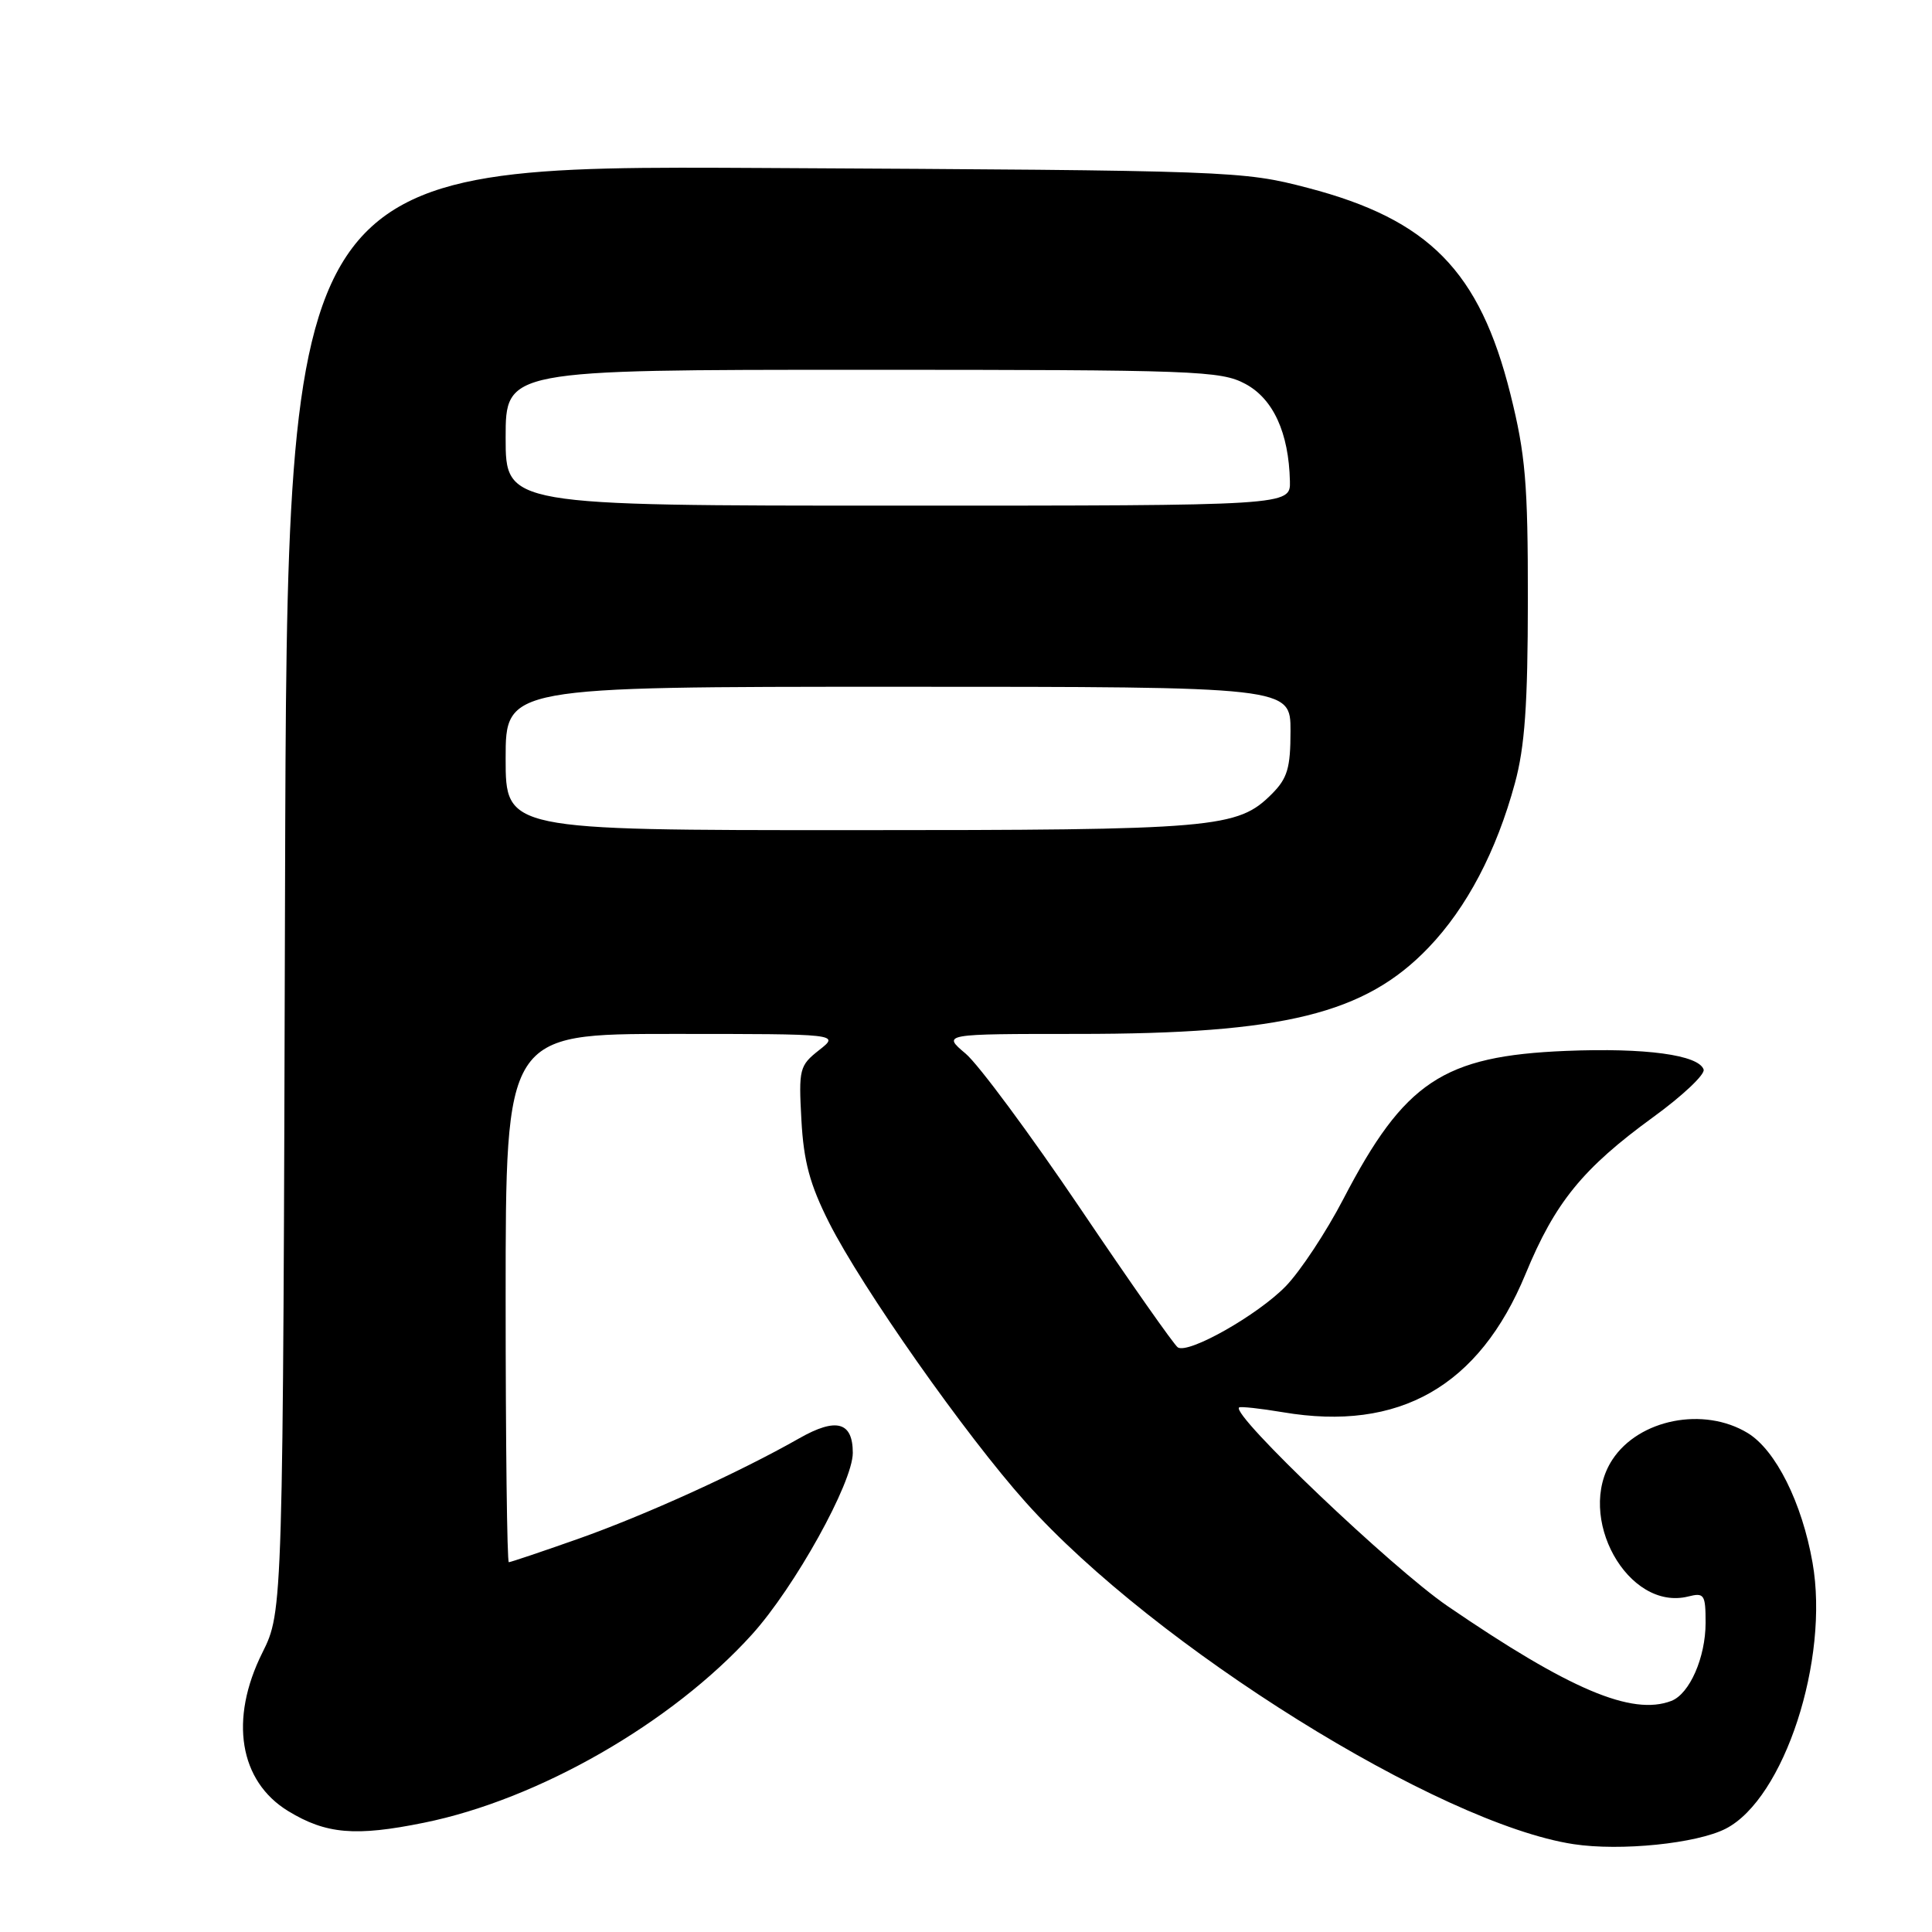 <?xml version="1.0" encoding="UTF-8" standalone="no"?>
<!DOCTYPE svg PUBLIC "-//W3C//DTD SVG 1.1//EN" "http://www.w3.org/Graphics/SVG/1.1/DTD/svg11.dtd" >
<svg xmlns="http://www.w3.org/2000/svg" xmlns:xlink="http://www.w3.org/1999/xlink" version="1.1" viewBox="0 0 256 256">
 <g >
 <path fill="currentColor"
d=" M 228.67 242.31 C 236.41 238.34 242.43 219.89 240.17 207.06 C 238.77 199.10 235.29 192.15 231.59 189.89 C 225.78 186.35 217.17 188.04 213.65 193.41 C 208.70 200.96 215.70 213.55 223.71 211.54 C 225.82 211.01 226.00 211.29 226.00 215.03 C 226.00 219.62 223.88 224.45 221.46 225.38 C 216.24 227.38 207.97 223.87 191.80 212.81 C 184.45 207.77 163.14 187.48 164.18 186.50 C 164.36 186.34 166.97 186.62 170.00 187.13 C 185.40 189.74 195.99 183.70 202.14 168.82 C 206.06 159.31 209.72 154.82 219.09 148.00 C 222.96 145.19 225.95 142.36 225.74 141.72 C 225.09 139.78 218.03 138.82 207.50 139.25 C 191.21 139.92 186.09 143.33 178.01 158.86 C 175.73 163.25 172.29 168.45 170.37 170.43 C 166.67 174.24 157.51 179.43 156.07 178.54 C 155.60 178.25 149.78 169.96 143.14 160.12 C 136.49 150.28 129.66 141.05 127.95 139.61 C 124.85 137.00 124.85 137.00 142.84 137.00 C 170.09 137.00 180.87 134.35 189.28 125.57 C 194.36 120.27 198.28 112.81 200.73 103.79 C 202.05 98.95 202.44 93.35 202.45 79.50 C 202.46 64.00 202.13 60.21 200.14 52.23 C 196.06 35.92 189.36 29.09 173.27 24.89 C 164.65 22.64 163.41 22.59 101.27 22.26 C 38.04 21.92 38.04 21.92 37.77 117.71 C 37.50 213.50 37.50 213.50 34.76 219.00 C 30.36 227.82 31.70 236.02 38.19 239.98 C 43.20 243.03 47.09 243.37 56.18 241.52 C 71.35 238.45 89.03 228.30 99.63 216.59 C 105.30 210.32 113.00 196.46 113.00 192.51 C 113.00 188.40 110.81 187.80 105.93 190.57 C 97.91 195.13 85.51 200.76 76.60 203.91 C 71.78 205.61 67.65 207.00 67.42 207.00 C 67.19 207.00 67.00 191.25 67.00 172.00 C 67.00 137.00 67.00 137.00 89.13 137.00 C 111.27 137.00 111.27 137.00 108.53 139.15 C 105.93 141.20 105.82 141.65 106.19 148.40 C 106.49 153.92 107.31 156.95 109.86 162.01 C 114.23 170.66 127.93 190.15 135.93 199.08 C 153.02 218.16 190.66 241.64 208.50 244.36 C 214.73 245.31 224.83 244.28 228.67 242.31 Z  M 67.00 100.50 C 67.00 91.00 67.00 91.00 119.00 91.00 C 171.00 91.00 171.00 91.00 171.00 96.86 C 171.00 101.77 170.59 103.13 168.53 105.20 C 163.97 109.76 161.19 110.00 112.63 110.00 C 67.00 110.00 67.00 110.00 67.00 100.50 Z  M 67.00 58.00 C 67.00 49.00 67.00 49.00 114.27 49.00 C 158.51 49.00 161.75 49.12 165.02 50.87 C 168.71 52.85 170.77 57.34 170.92 63.75 C 171.00 67.00 171.00 67.00 119.00 67.00 C 67.00 67.00 67.00 67.00 67.00 58.00 Z "/>
</g>
</svg>